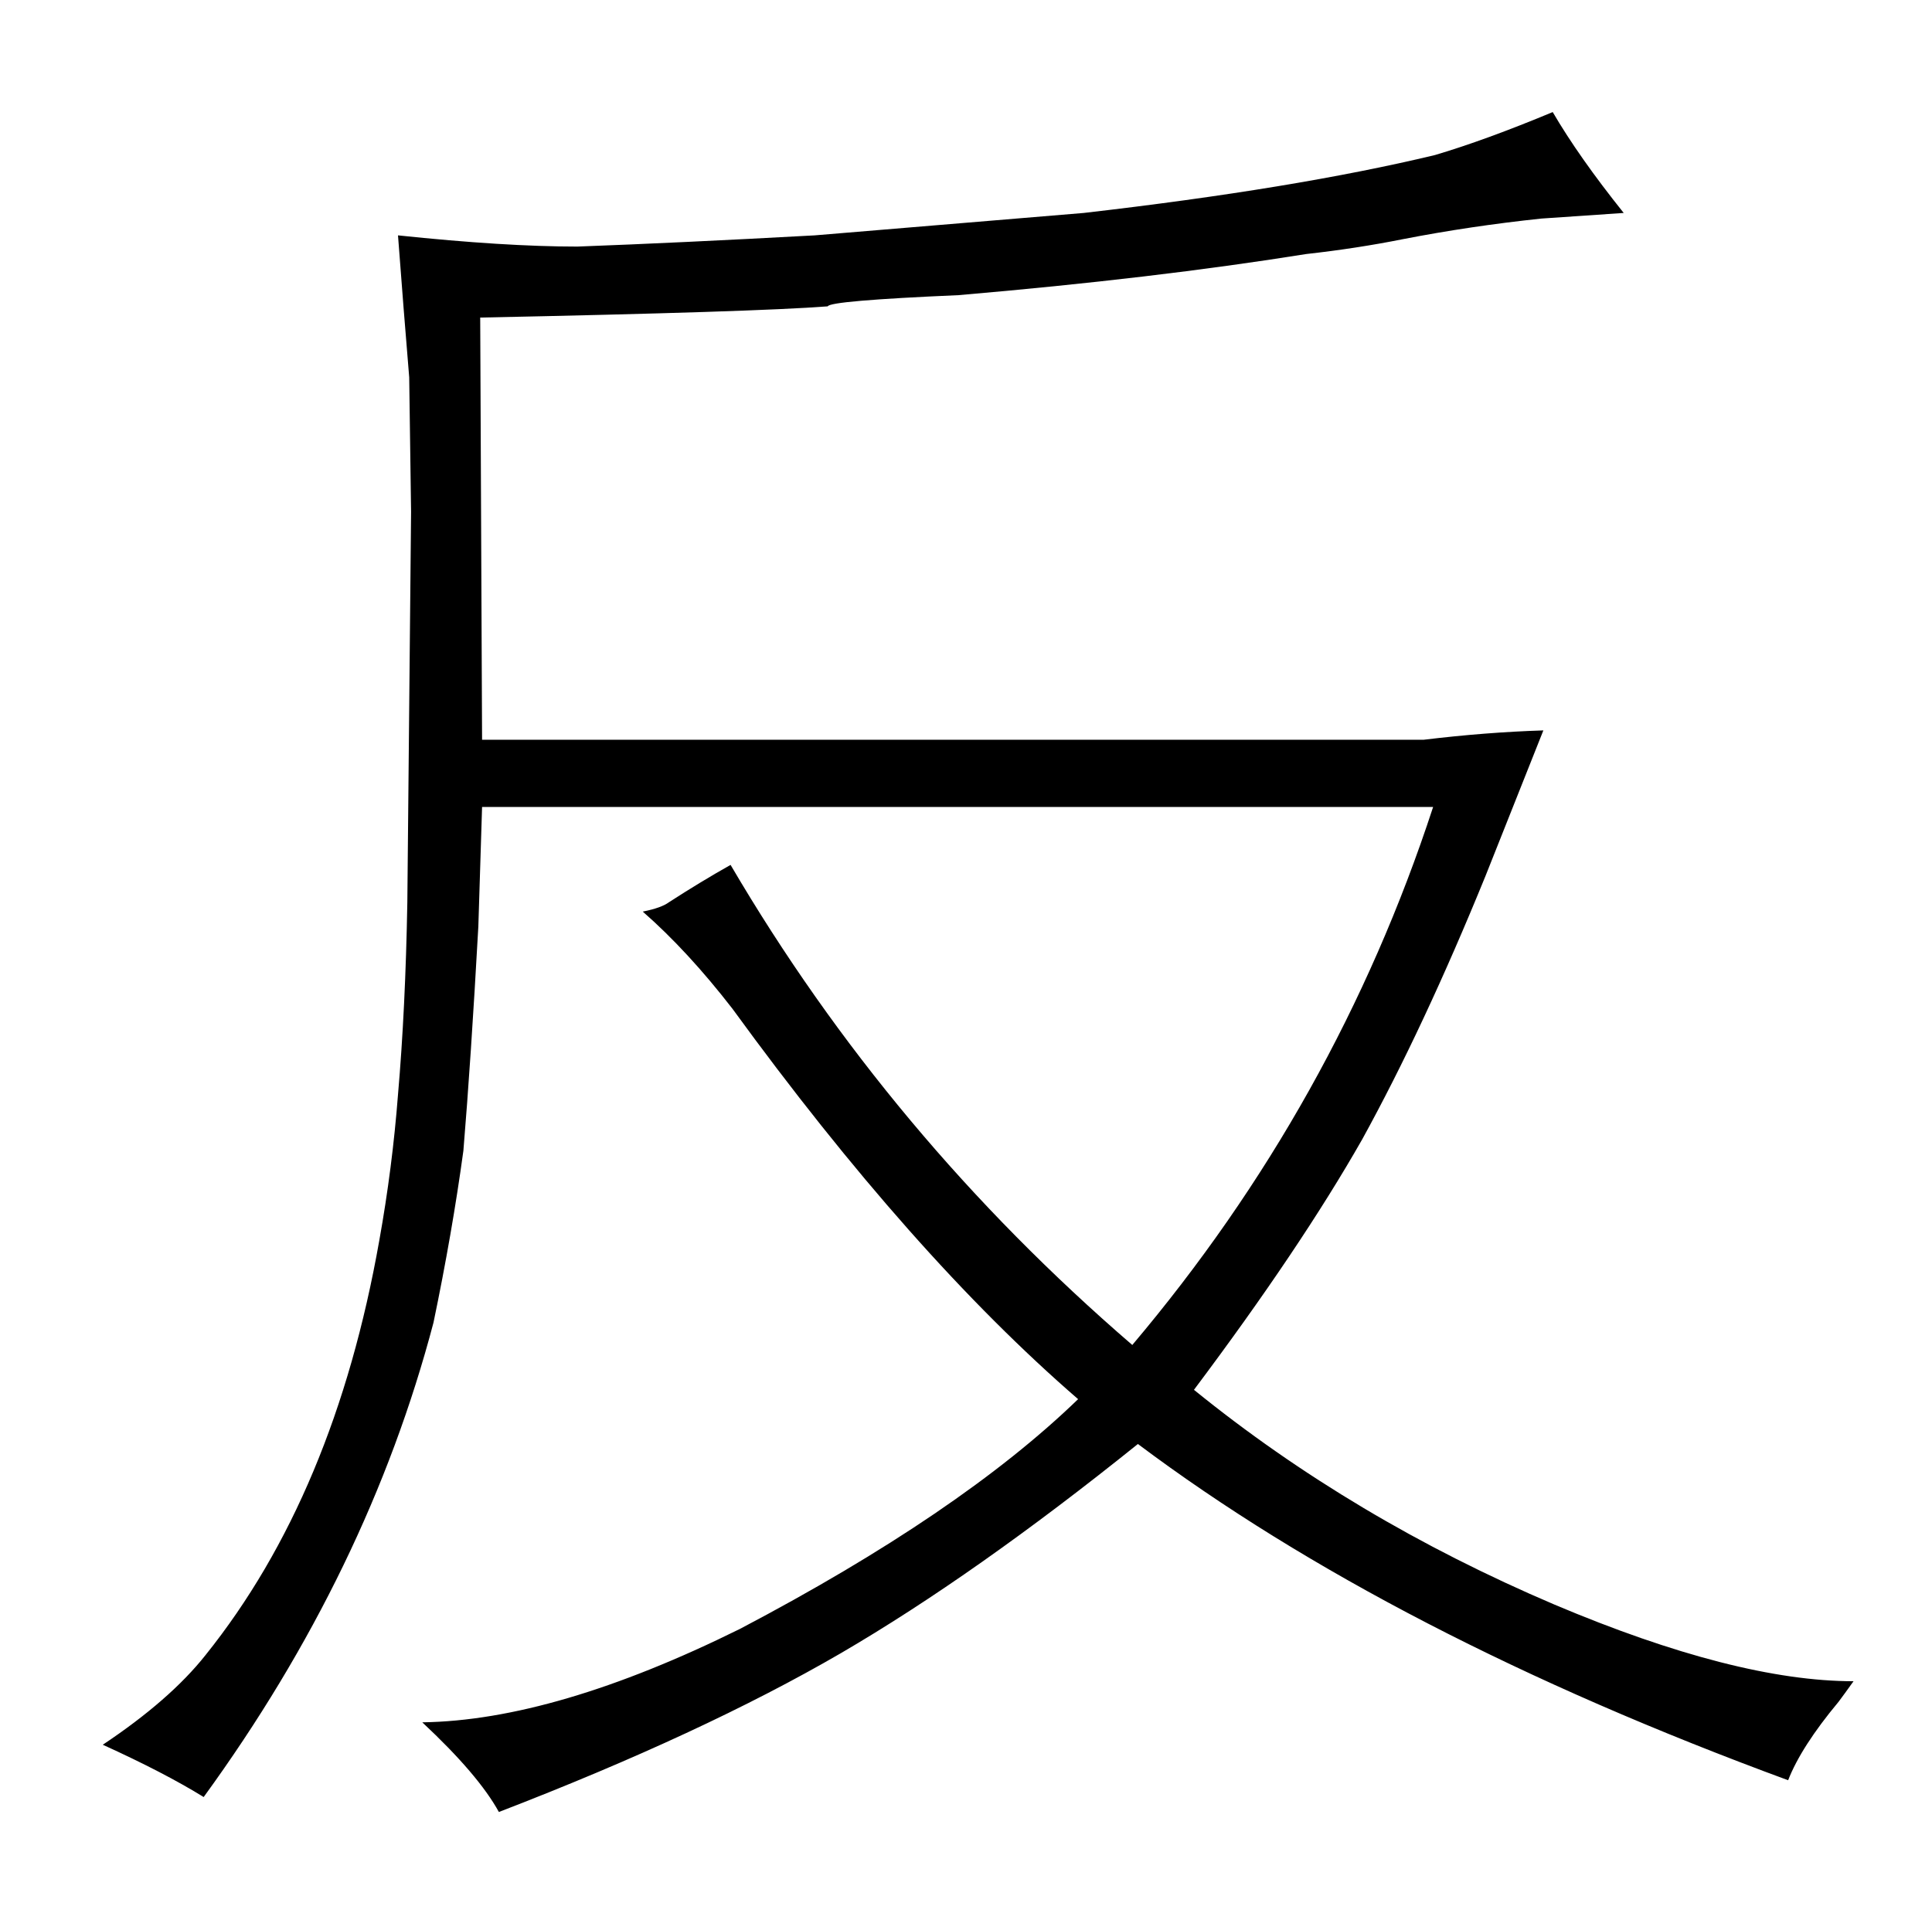 <?xml version="1.0" standalone="no"?>
<!DOCTYPE svg PUBLIC "-//W3C//DTD SVG 1.1//EN" "http://www.w3.org/Graphics/SVG/1.1/DTD/svg11.dtd" >
<svg xmlns="http://www.w3.org/2000/svg" xmlns:xlink="http://www.w3.org/1999/xlink" version="1.1" viewBox="-10 0 1034 1024">
  <g transform="matrix(1 0 0 -1 0 820)">
   <path fill="currentColor"
d="M757 388q-52 -159 -161 -288q-130 112 -215 257q-16 -9 -33 -20q-4 -3 -14 -5q24 -21 48 -52q96 -132 185 -209q-63 -61 -181 -123q-99 -49 -170 -50q30 -28 41 -48q109 42 183 85q72 42 159 112q136 -102 348 -180q7 18 27 42q3 4 8 11q-63 0 -160 41q-108 46 -193 115
q57 76 90 134q33 60 66 141l31 78q-31 -1 -64 -5h-504l-1 226q147 3 186 6q1 3 70 6q105 9 186 22q27 3 52 8q36 7 74 11l44 3q-24 30 -38 54q-36 -15 -63 -23q-75 -18 -188 -31l-144 -12q-73 -4 -127 -6q-39 0 -96 6q3 -40 6 -76l1 -72l-2 -209q-1 -57 -5 -103
q-3 -39 -10 -78q-24 -136 -93 -222q-19 -24 -55 -48q33 -15 54 -28q88 121 123 254q10 48 16 92q4 48 8 120q1 33 2 64h509z" />
  </g>

</svg>
